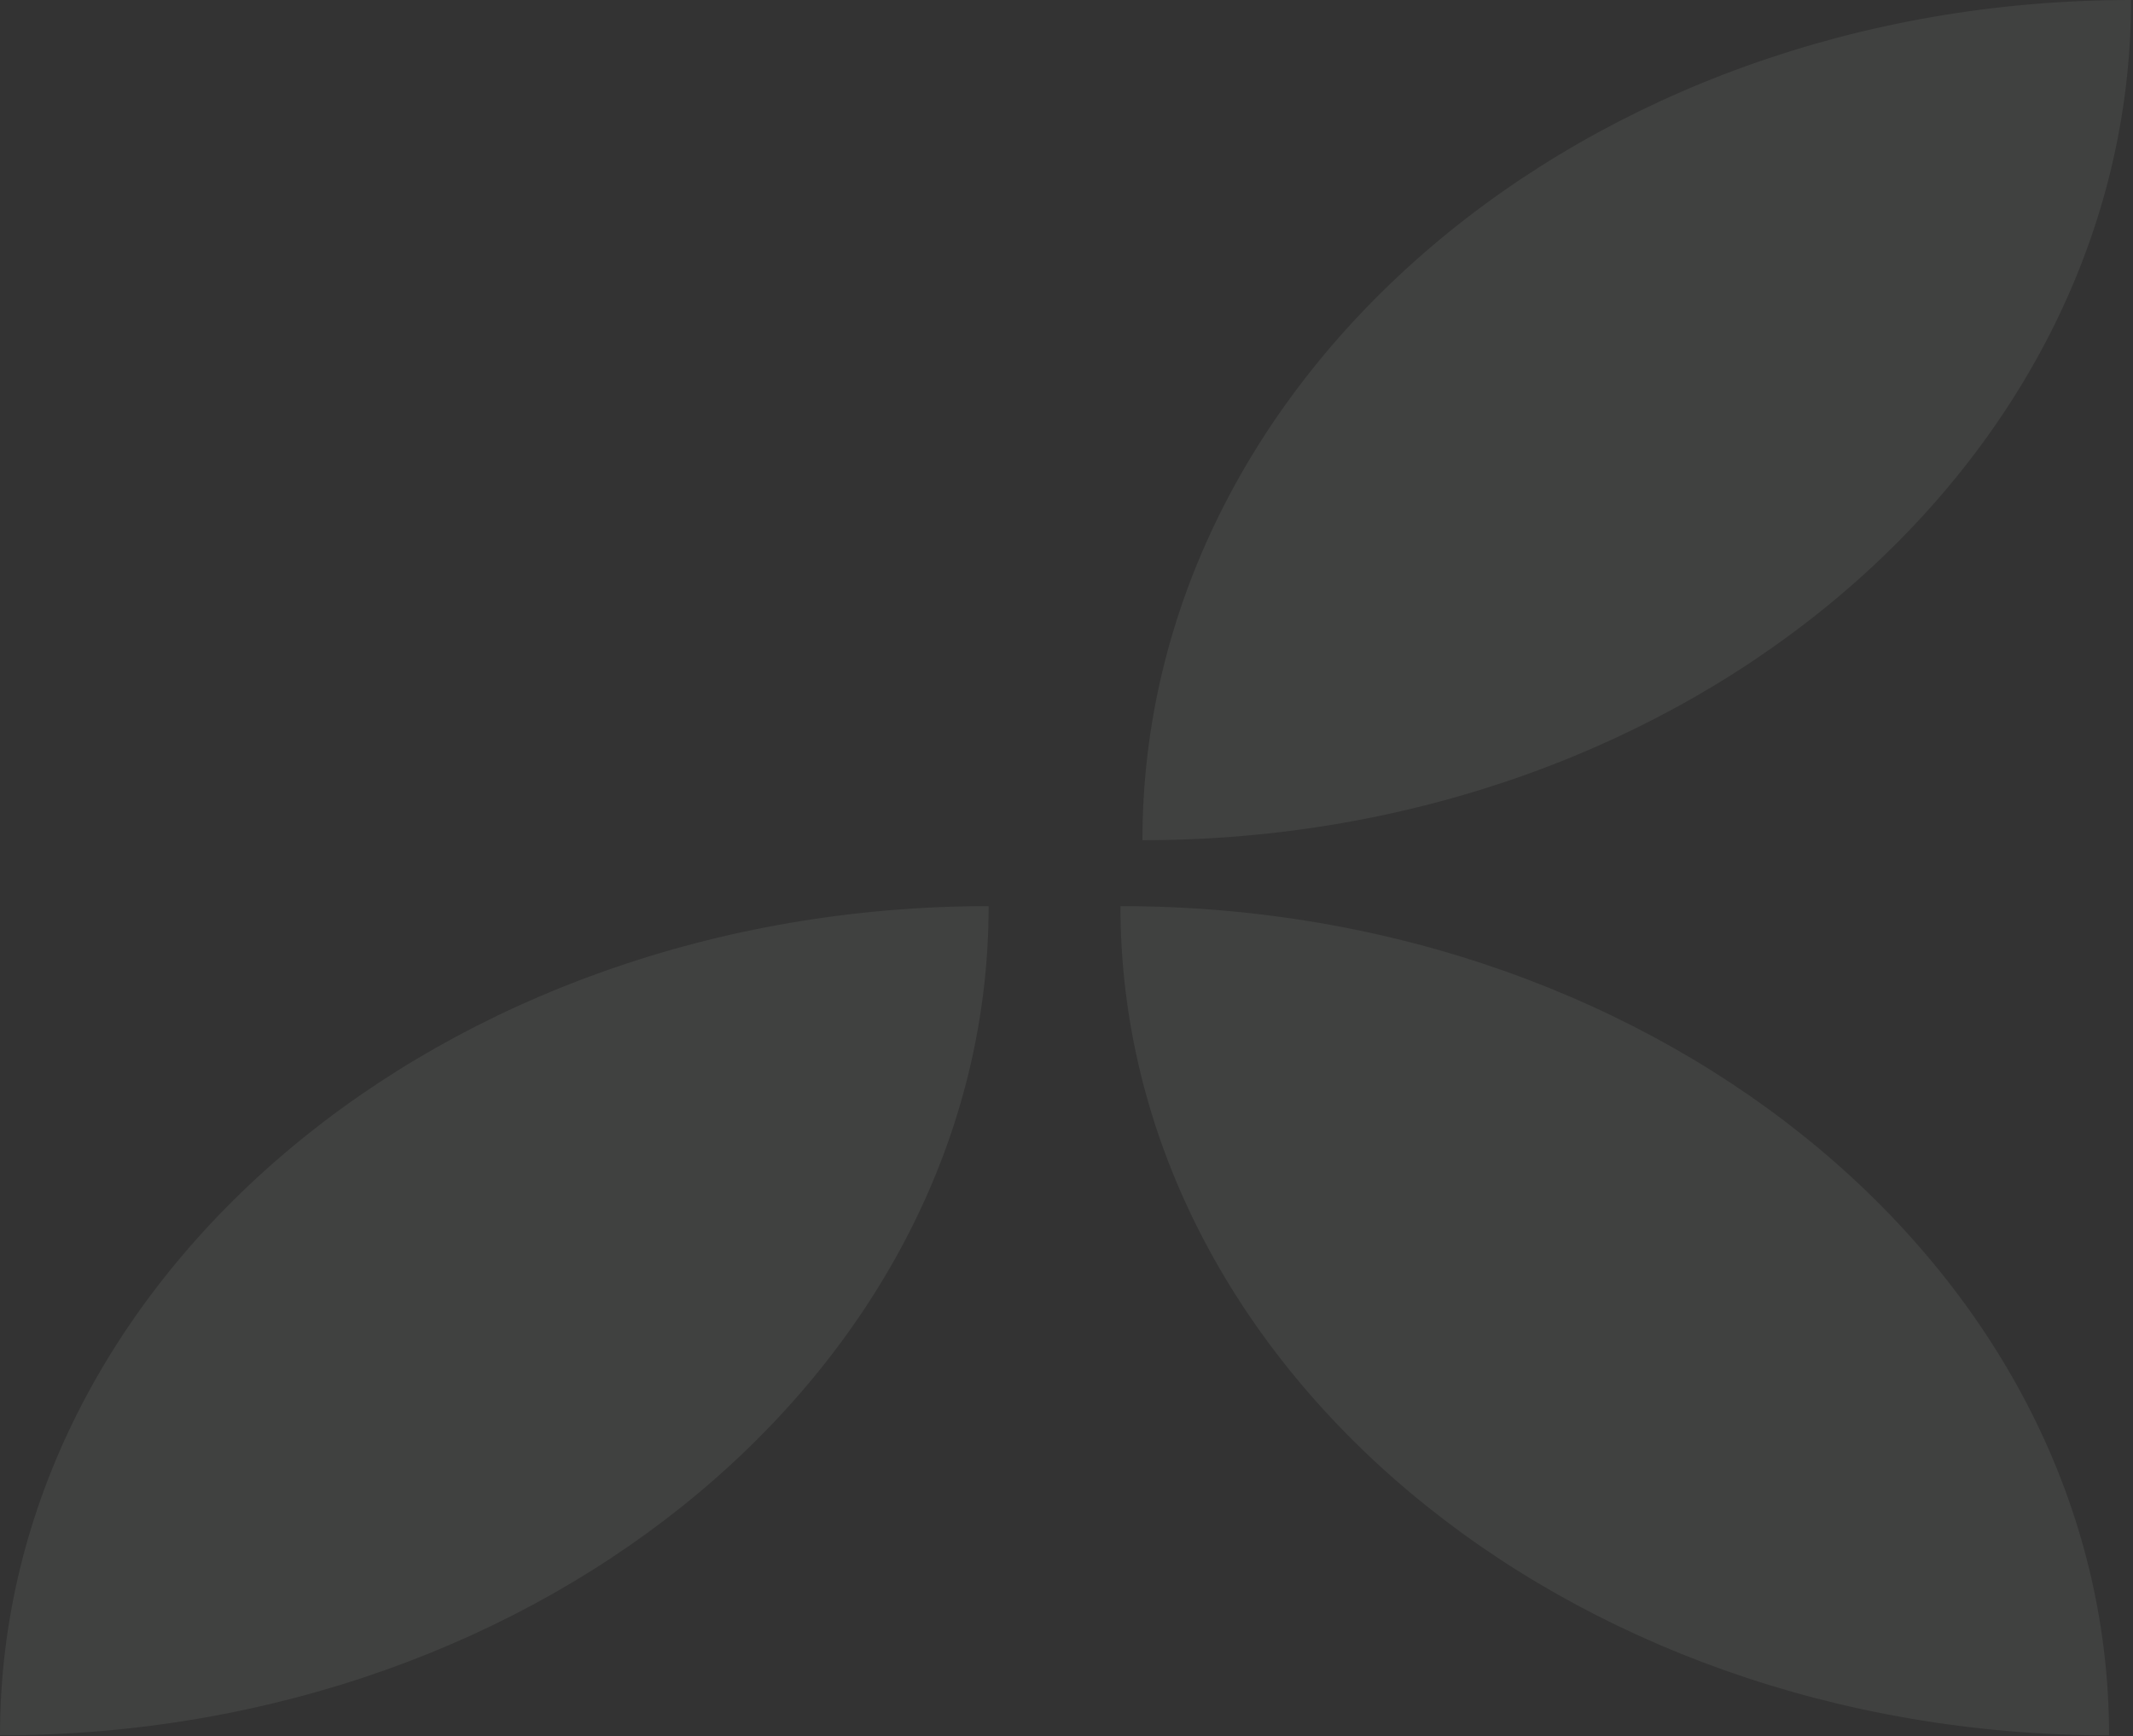 <svg width="683" height="556" viewBox="0 0 683 556" fill="none" xmlns="http://www.w3.org/2000/svg">
<rect x="0" y="0" width="683" height="556" fill="#333333" stroke="none"/>
<g style="mix-blend-mode:luminosity">
<path fill-rule="evenodd" clip-rule="evenodd" d="M365.812 269.082C540.619 269.082 682.38 148.642 682.38 0C507.574 0 365.812 120.441 365.812 269.082Z" fill="#EDF7EF" fill-opacity="0.07"/>
<path fill-rule="evenodd" clip-rule="evenodd" d="M0 555.753C174.872 555.753 316.568 436.886 316.568 290.188C141.833 290.188 0 409.054 0 555.753Z" fill="#EDF7EF" fill-opacity="0.07"/>
<path fill-rule="evenodd" clip-rule="evenodd" d="M675.341 555.753C675.341 409.054 533.58 290.188 358.773 290.188C358.773 436.886 500.535 555.753 675.341 555.753Z" fill="#EDF7EF" fill-opacity="0.07"/>
</g>
</svg>
